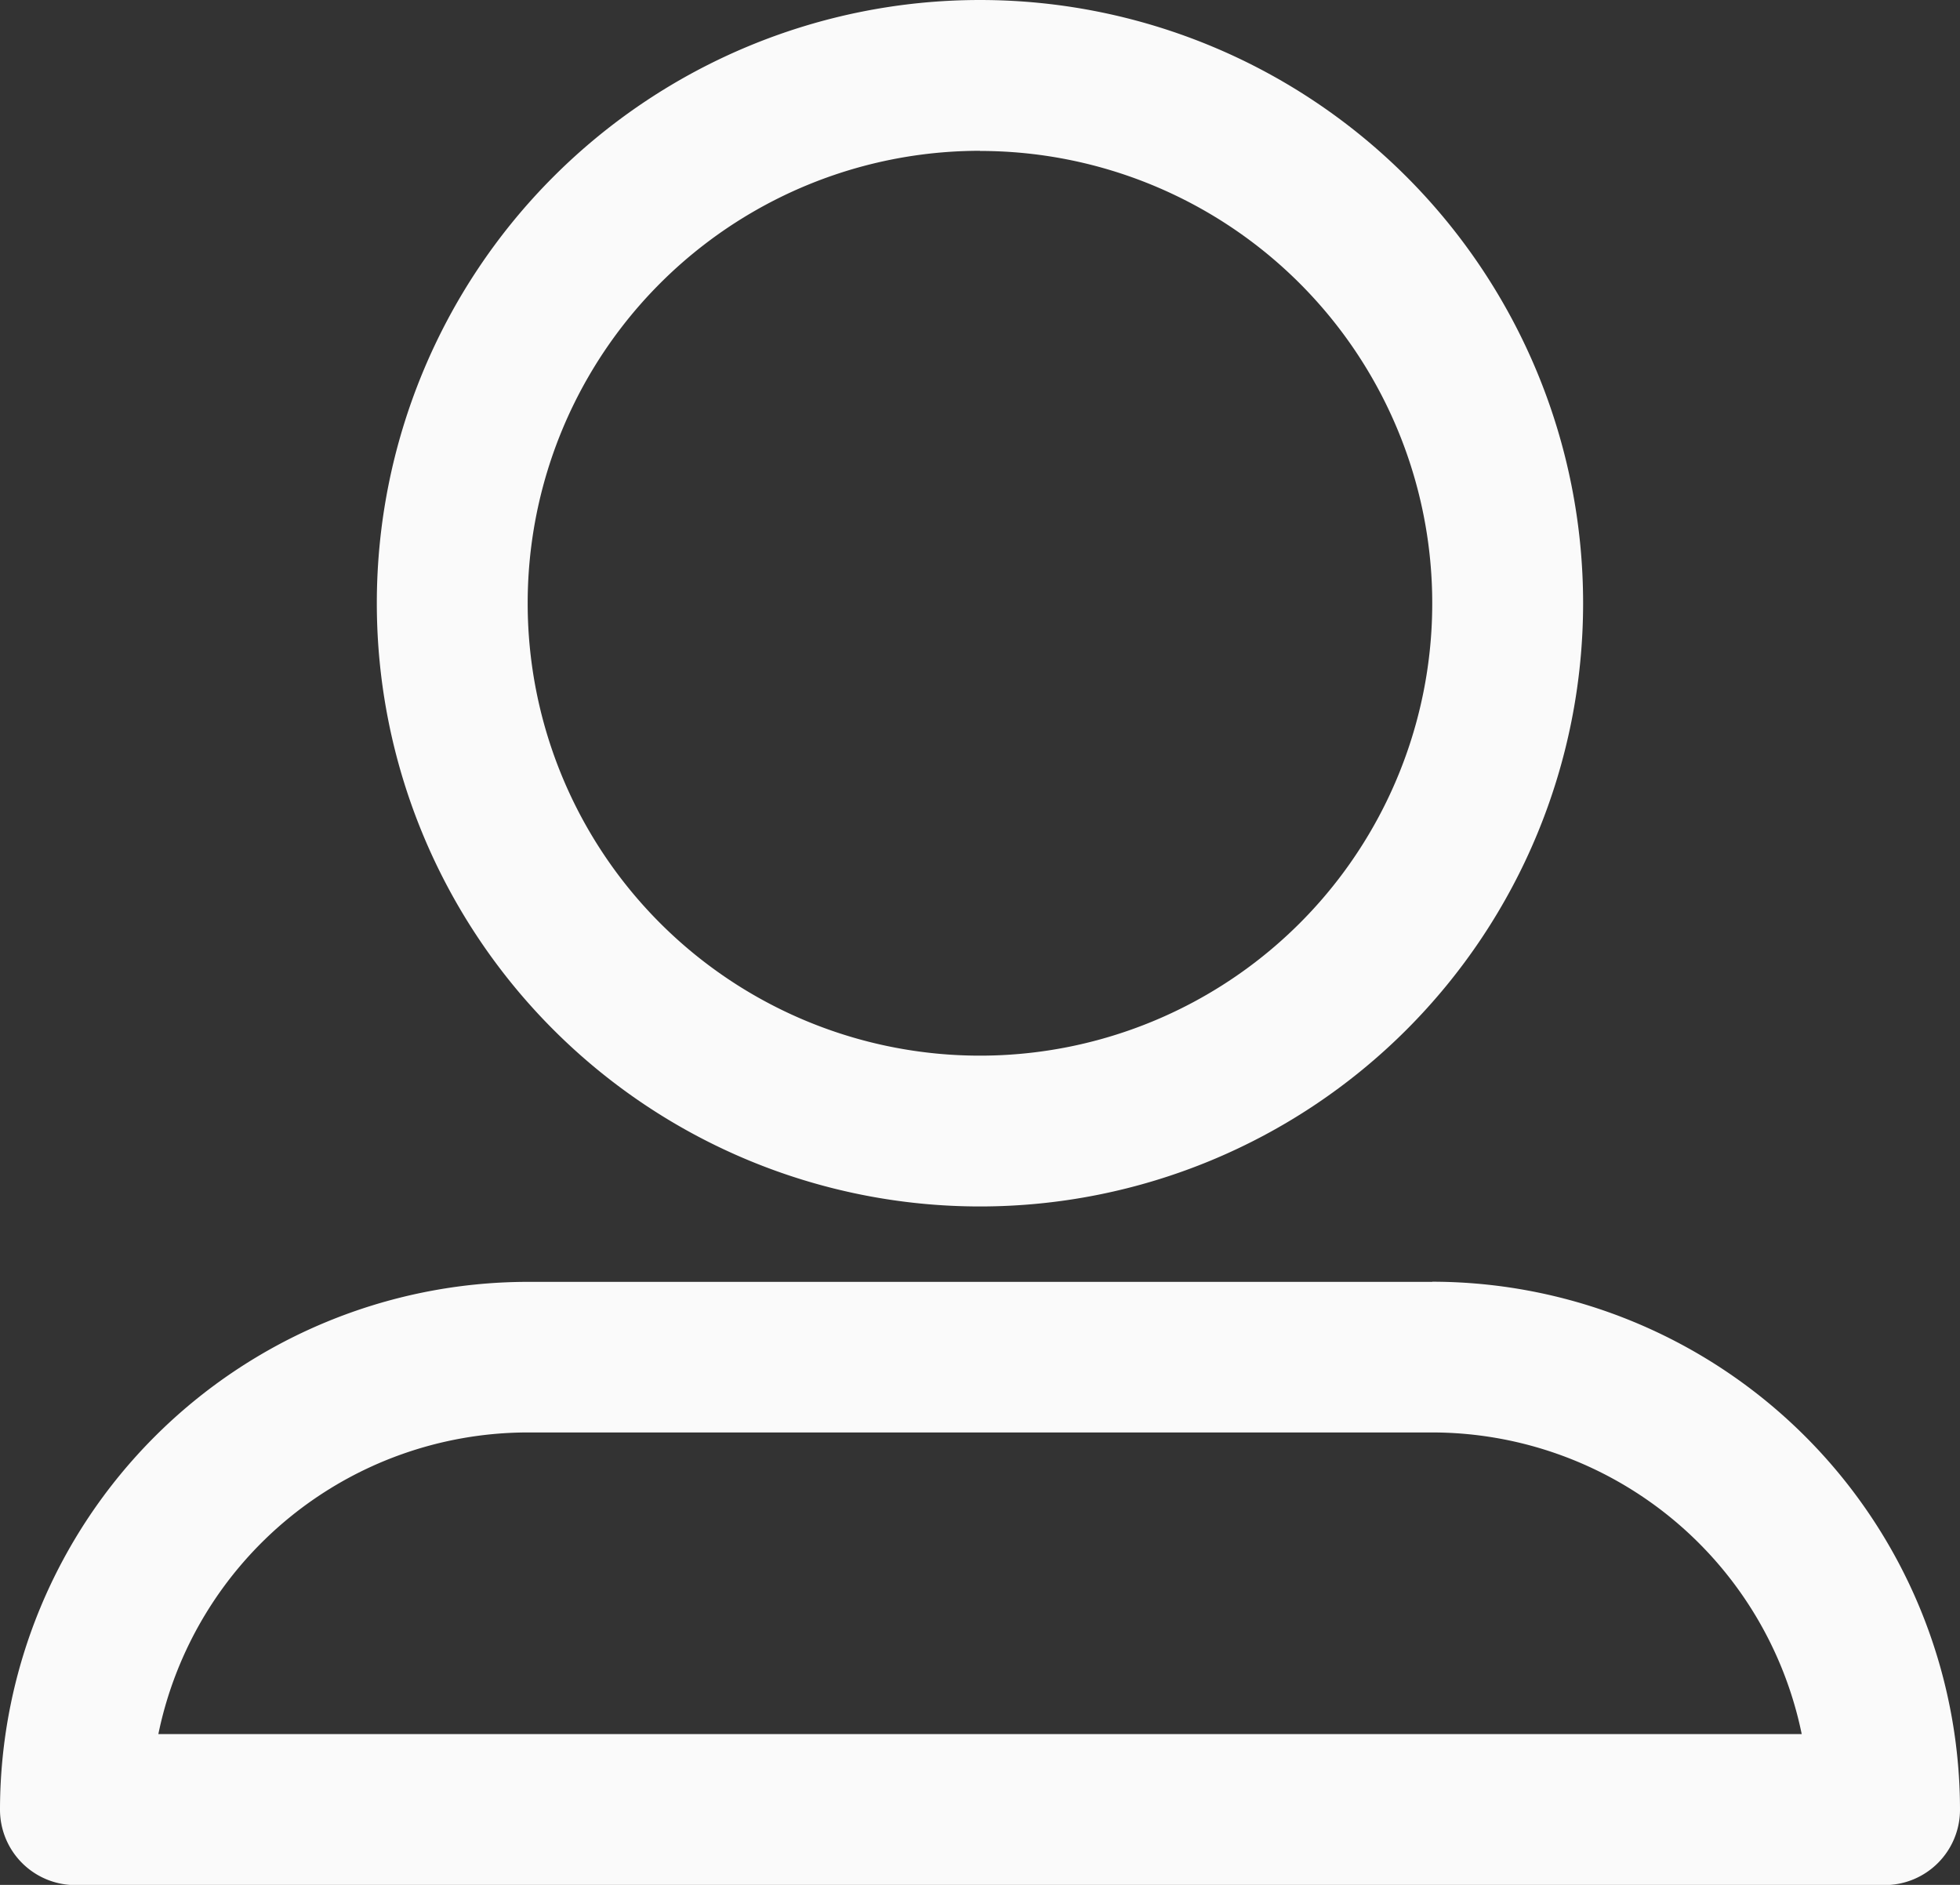 <svg xmlns="http://www.w3.org/2000/svg" width="26.647" height="25.622" viewBox="0 0 26.647 25.622">
  <rect x="0" y="0" width="26.647" height="25.622" fill="#333333" stroke="none"/>
  <defs>
    <style>
      .profile-svg-icon {
        fill: #fafafa;
      }
    </style>
  </defs>
  <g id="Group_87" data-name="Group 87" transform="translate(-3 -4)">
    <path id="Path_2407" data-name="Path 2407" class="profile-svg-icon" d="M16.323,20.4a8.2,8.2,0,1,0-8.2-8.2A8.2,8.2,0,0,0,16.323,20.4Zm0-14.348A6.149,6.149,0,1,1,10.174,12.2,6.149,6.149,0,0,1,16.323,6.05Zm6.149,15.373h-12.3A7.182,7.182,0,0,0,3,28.6a1.025,1.025,0,0,0,1.025,1.025h24.6A1.025,1.025,0,0,0,29.647,28.6,7.182,7.182,0,0,0,22.473,21.423ZM5.153,27.572a5.133,5.133,0,0,1,5.021-4.1h12.3a5.133,5.133,0,0,1,5.021,4.1Z" transform="translate(0)"/>
  </g>
</svg>
